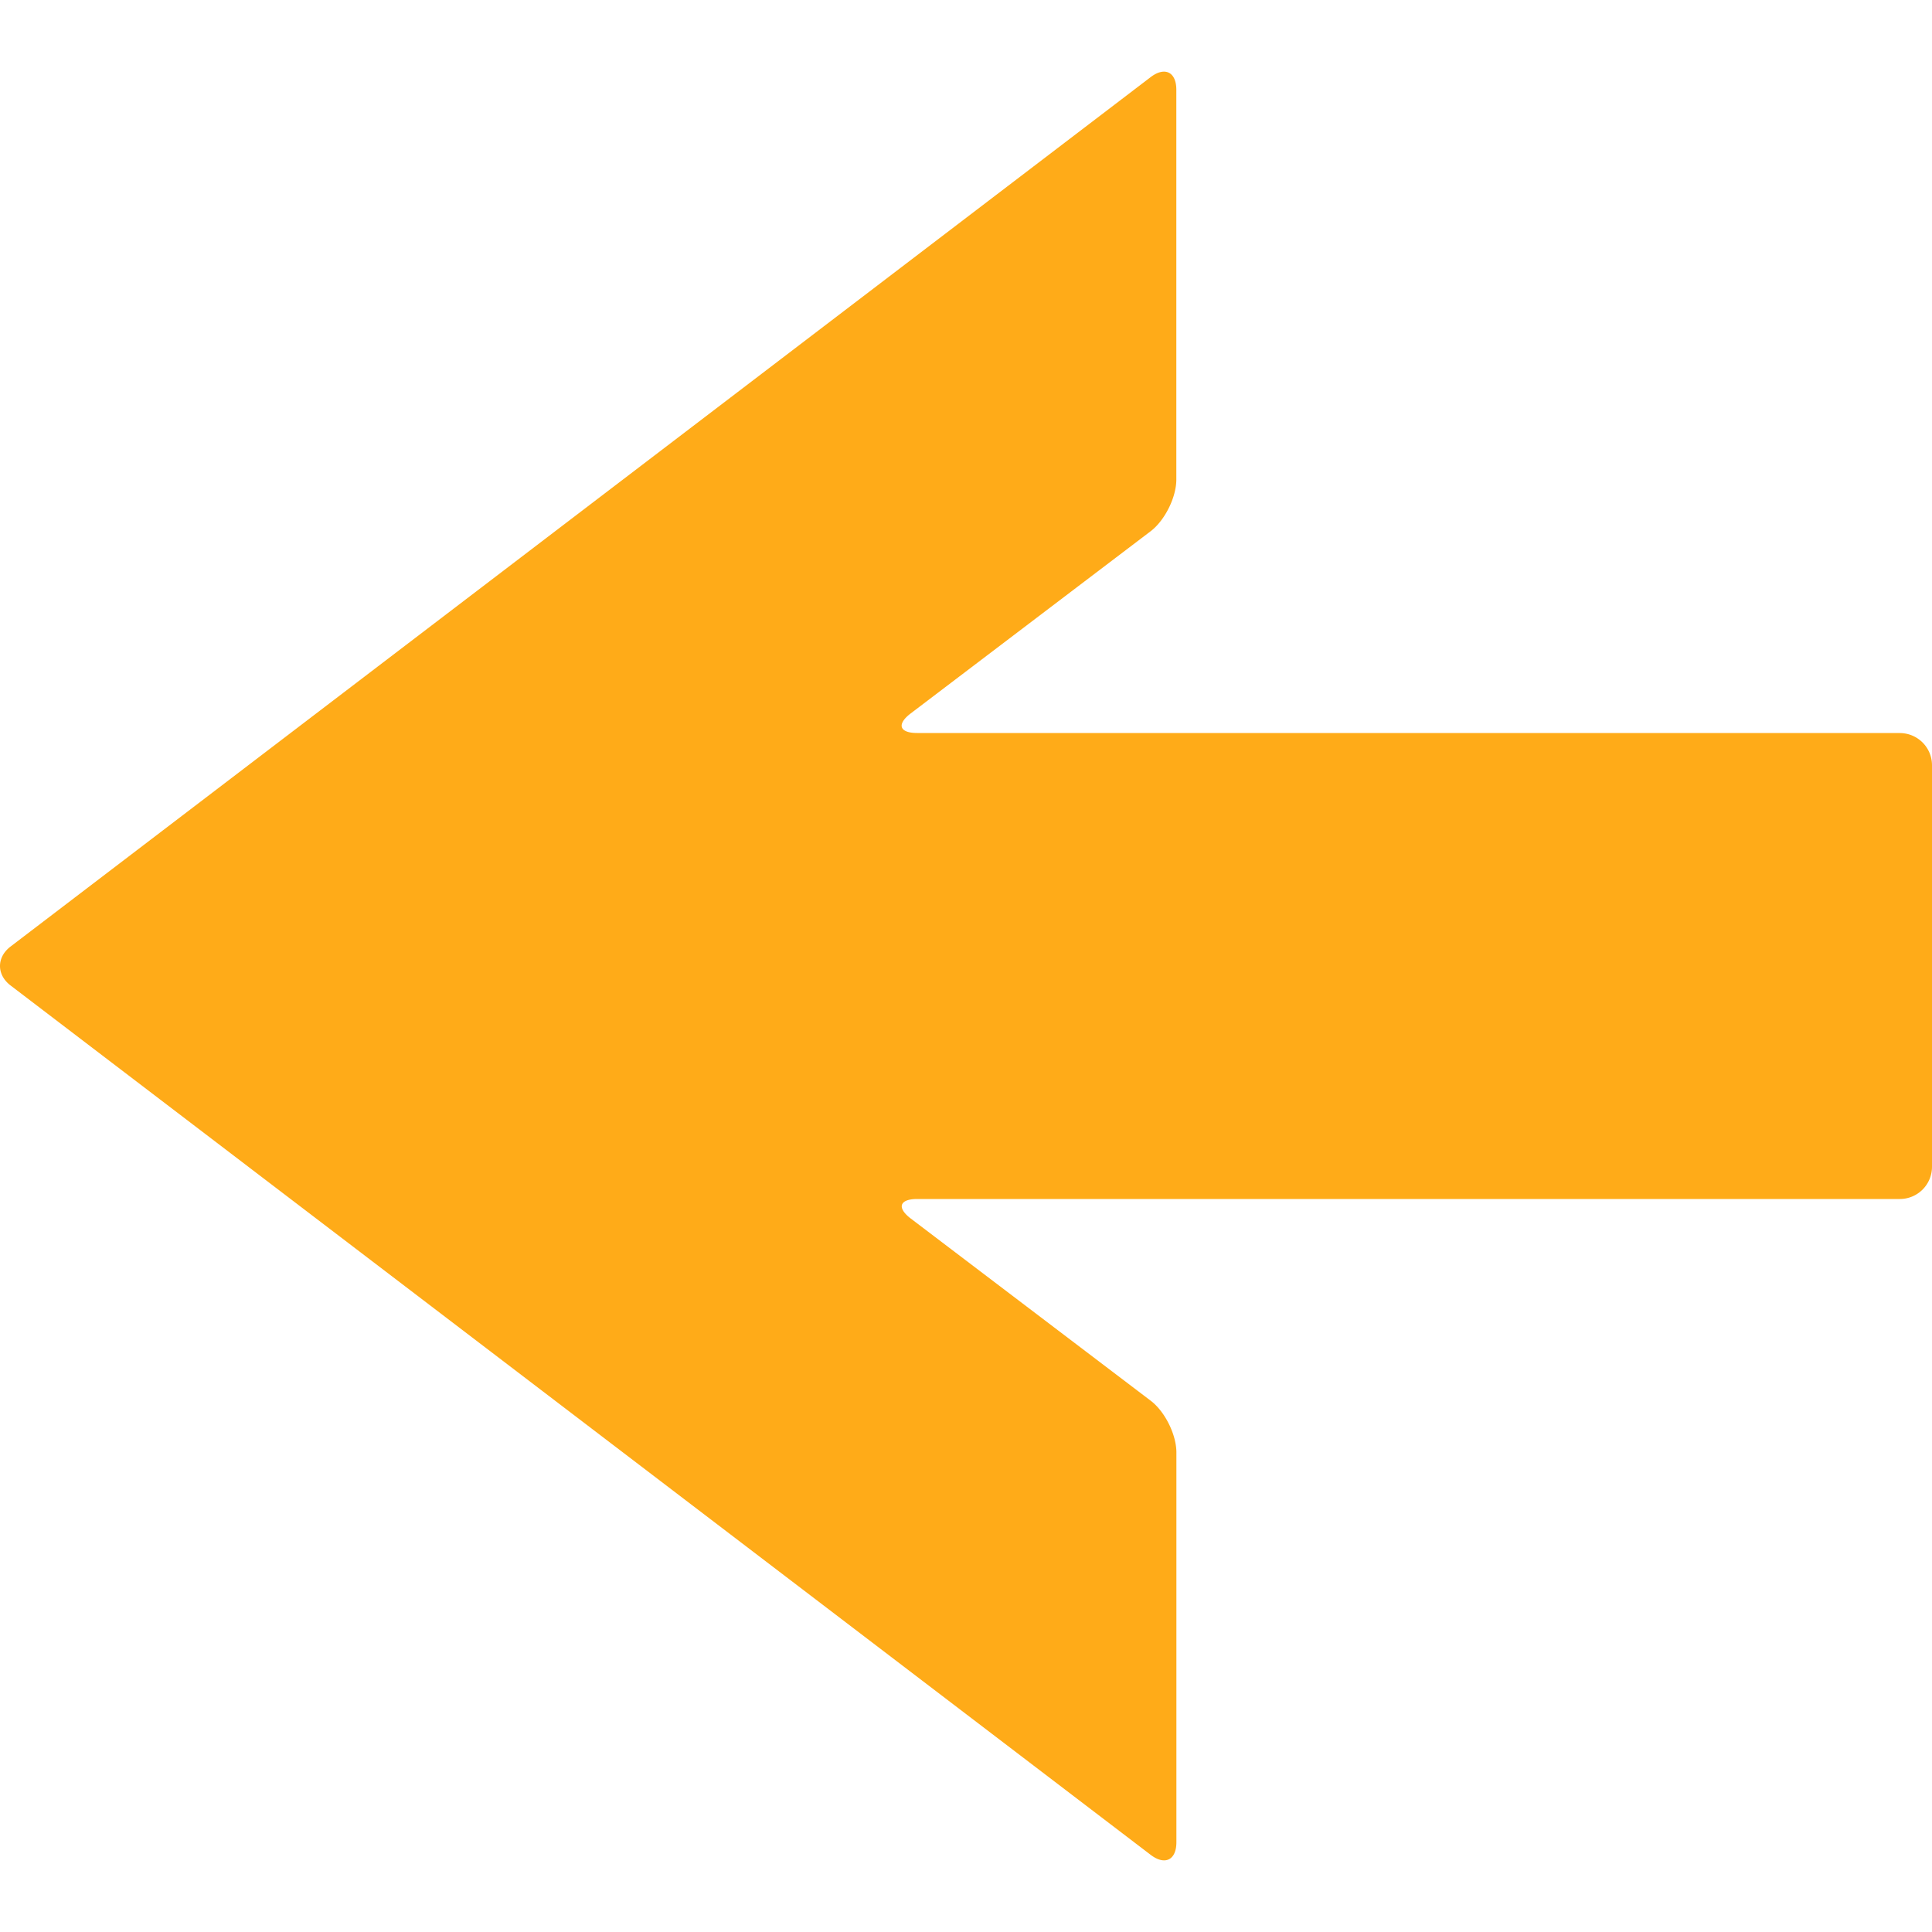<svg width="30" height="30" fill="none" xmlns="http://www.w3.org/2000/svg"><g clip-path="url(#clip0)"><path d="M29.5 11.382H14.242c-.276 0-.322-.135-.102-.303l3.727-2.83c.22-.167.399-.526.399-.803V1.394c0-.276-.178-.364-.398-.197L.165 14.697c-.22.167-.22.439 0 .606l17.704 13.5c.22.167.398.08.398-.197v-6.053c0-.276-.178-.635-.398-.802l-3.727-2.83c-.22-.168-.175-.303.101-.303H29.5a.5.5 0 00.5-.5v-6.235a.5.5 0 00-.5-.5z" fill="#FFAB18"/></g><defs><clipPath id="clip0"><path fill="#fff" d="M0 0h30v30H0z"/></clipPath></defs></svg>